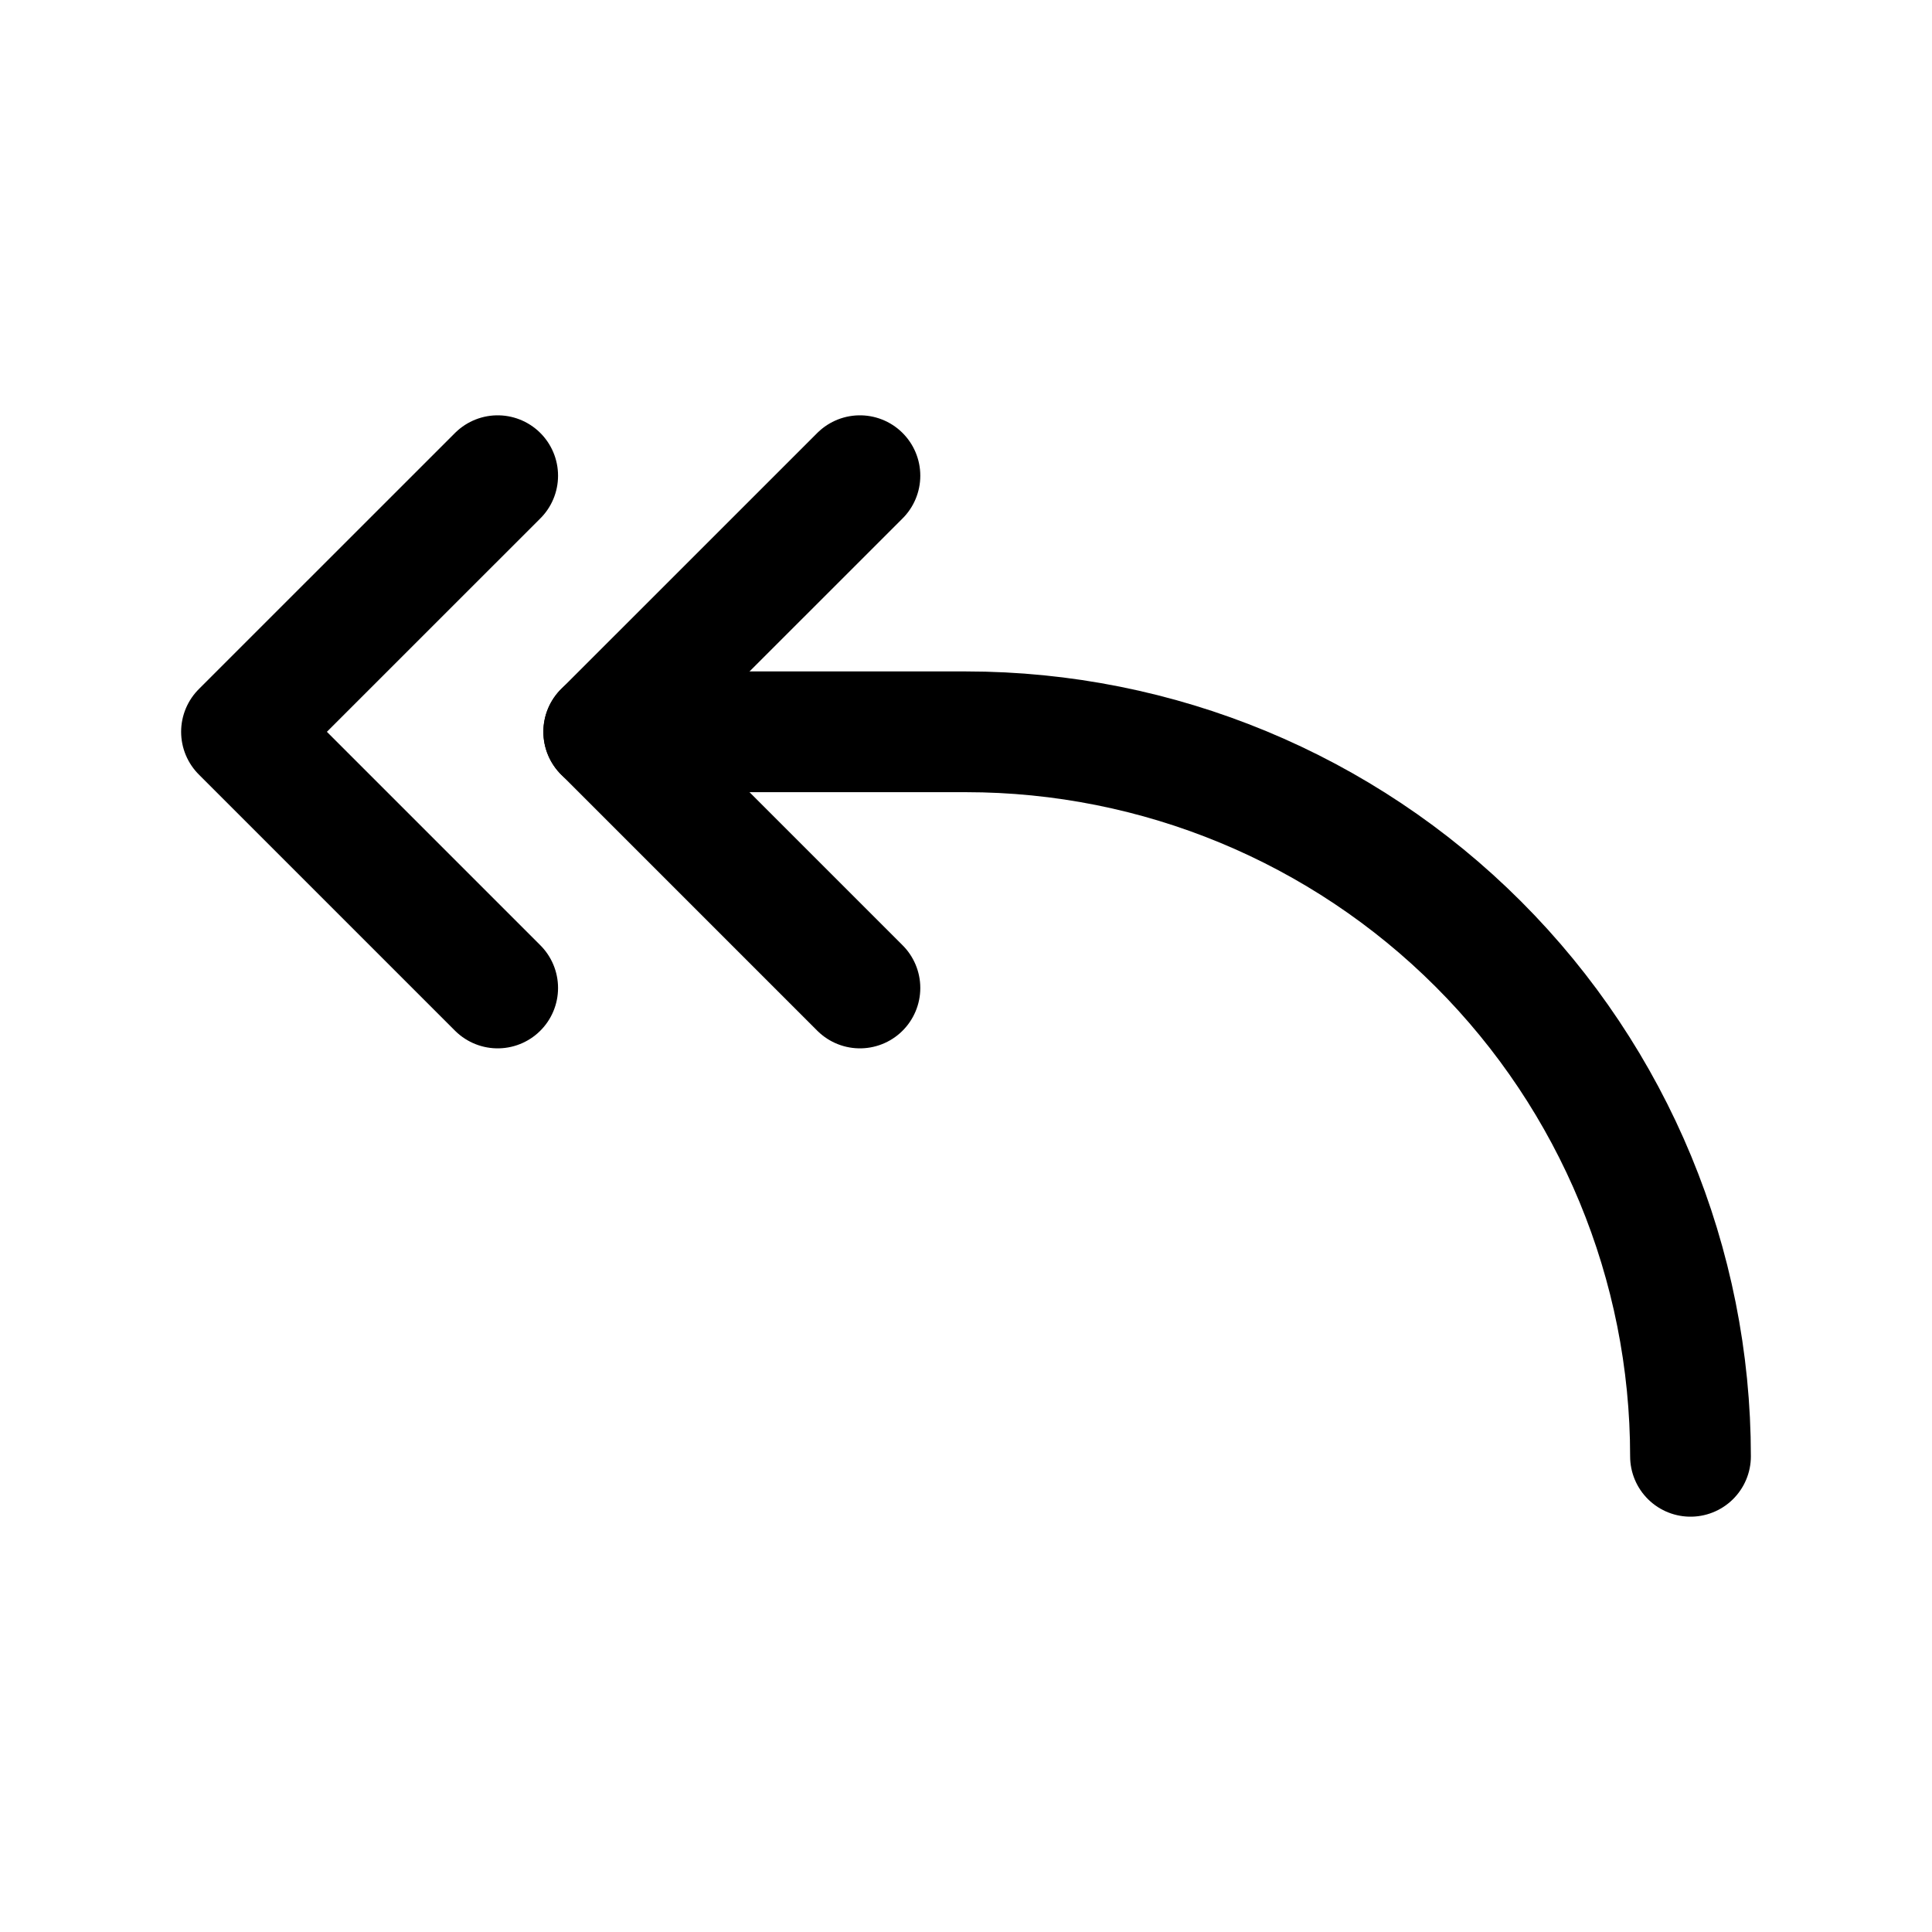 <svg width="32" height="32" viewBox="0 0 32 32" fill="none" xmlns="http://www.w3.org/2000/svg">
<path d="M28 24.121C28 20.939 26.736 17.886 24.485 15.636C22.235 13.386 19.183 12.121 16 12.121H10" stroke="black" stroke-width="2" stroke-linecap="round" stroke-linejoin="round"/>
<path d="M14.243 7.879L10 12.121L14.243 16.364" stroke="black" stroke-width="2" stroke-linecap="round" stroke-linejoin="round"/>
<path d="M8.243 7.879L4 12.121L8.243 16.364" stroke="black" stroke-width="2" stroke-linecap="round" stroke-linejoin="round"/>
</svg>

